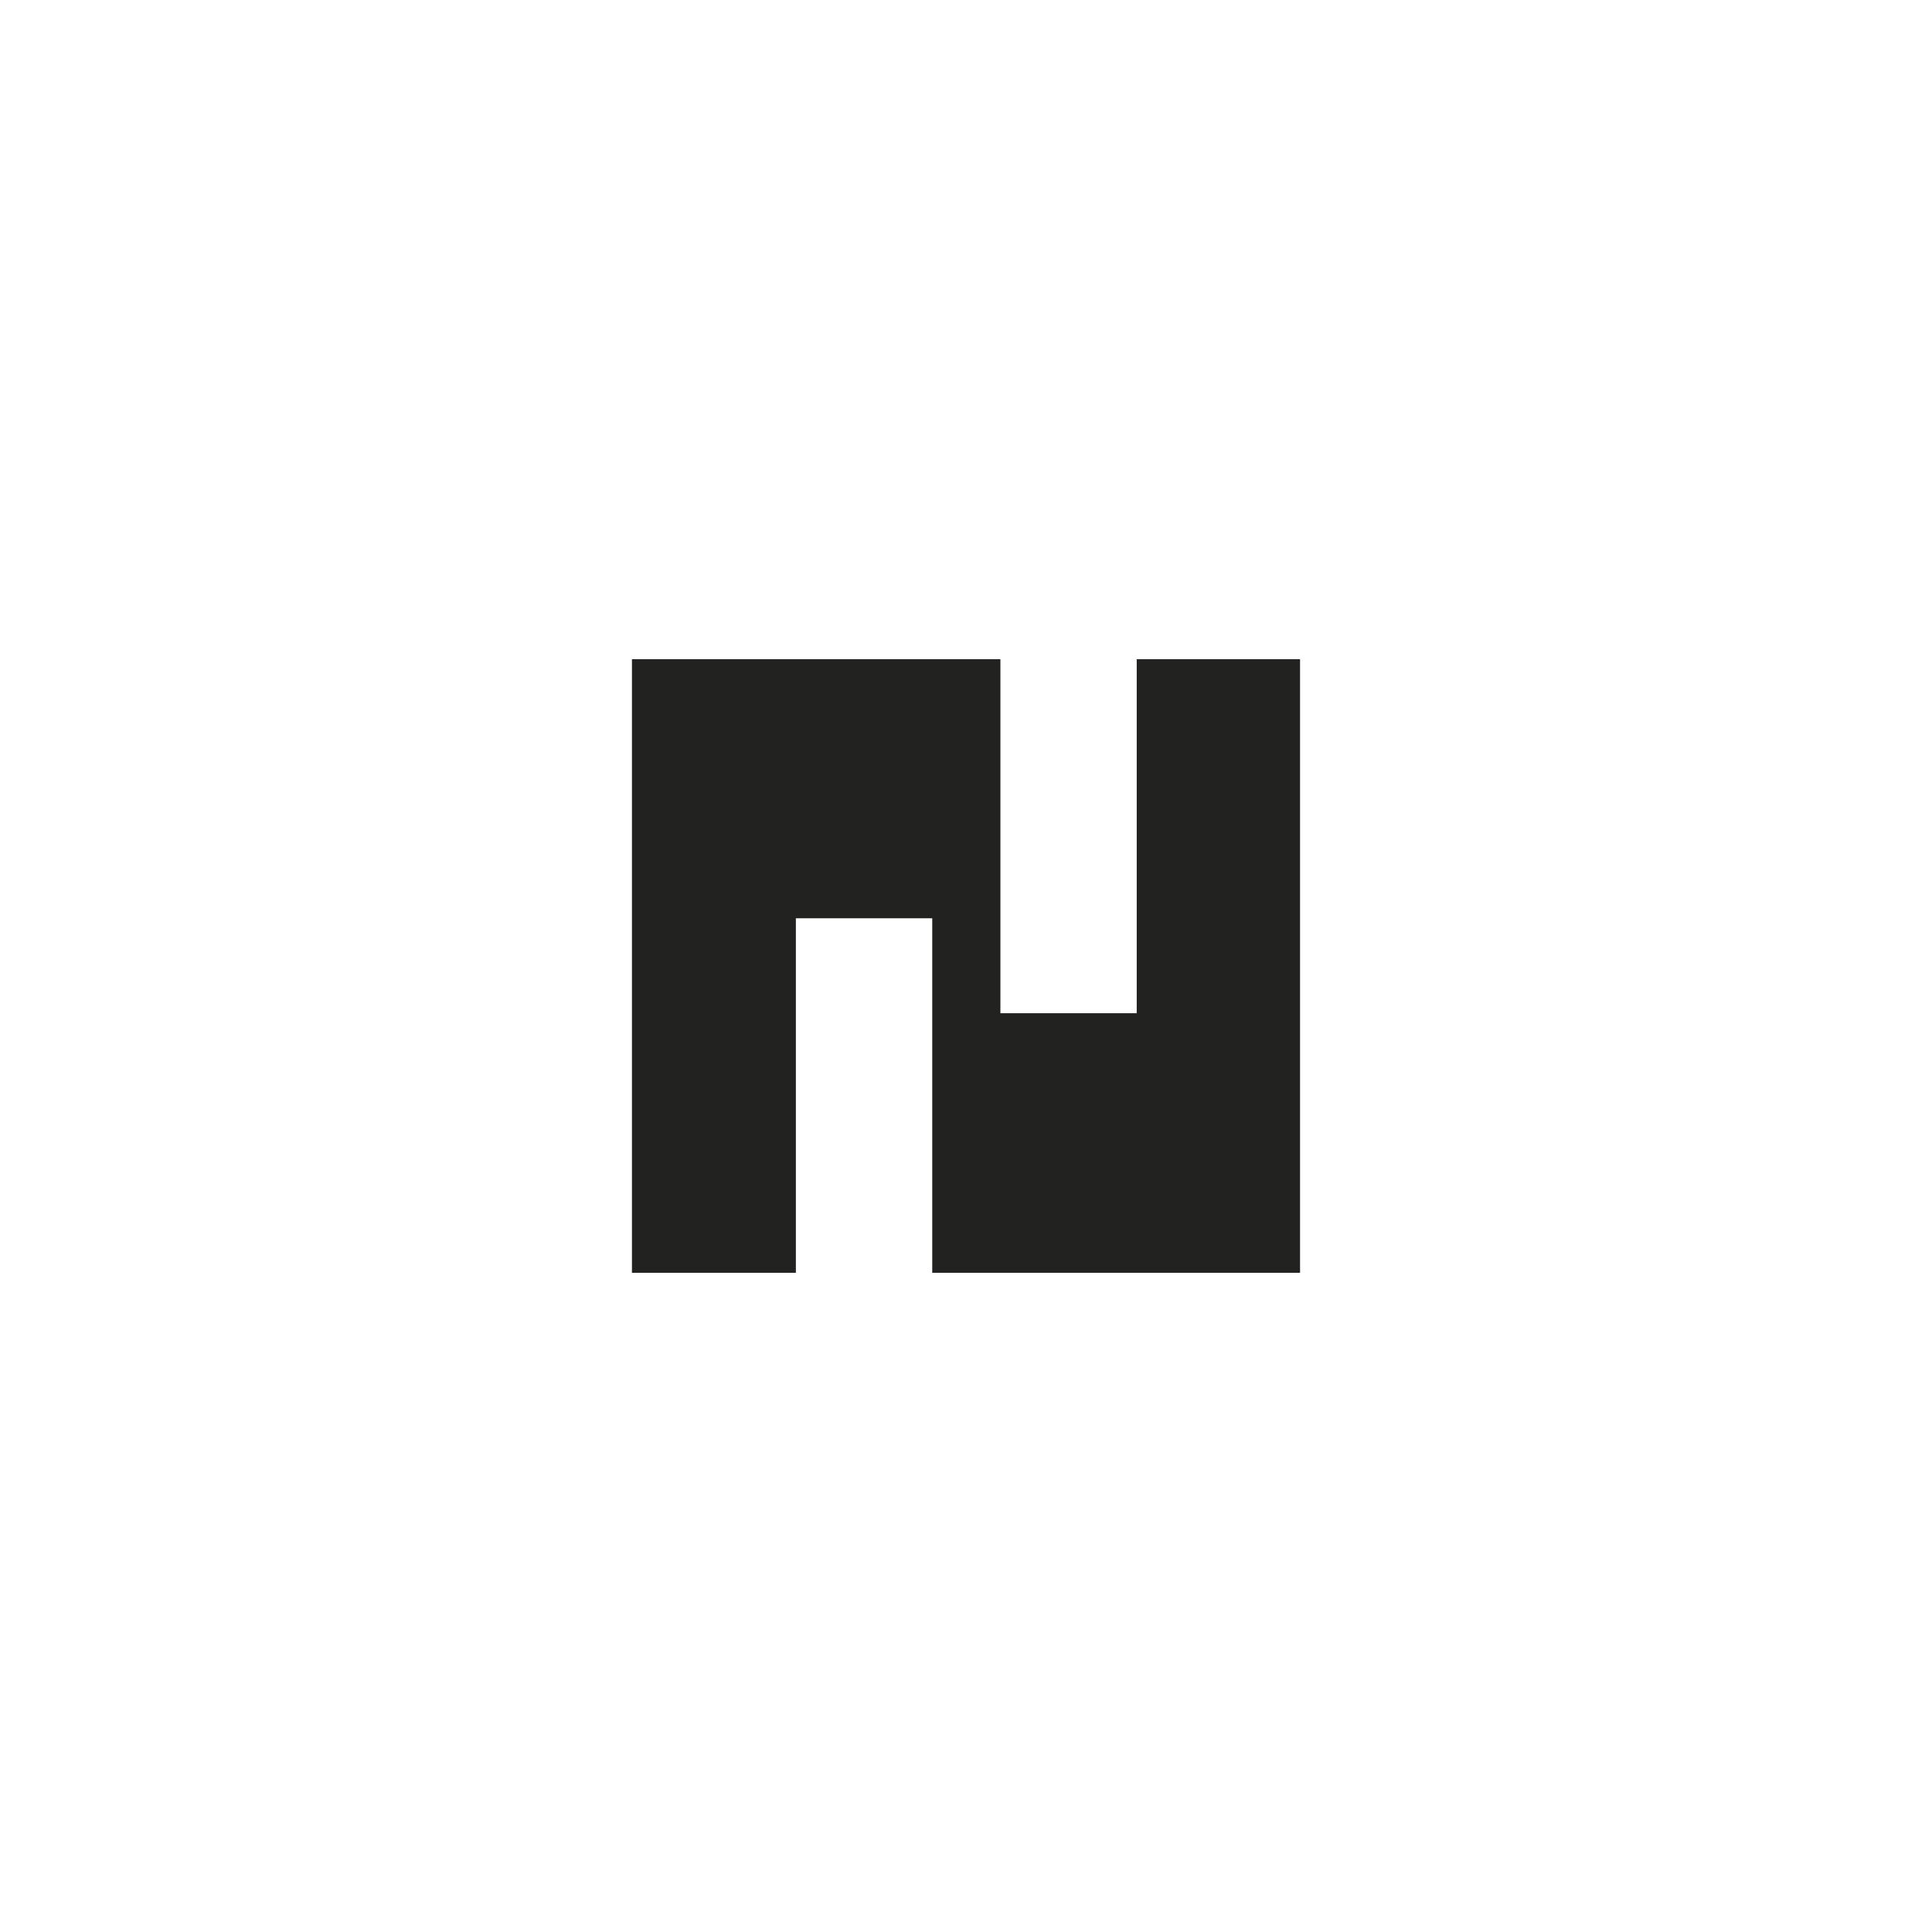 <svg id="Ebene_2" data-name="Ebene 2" xmlns="http://www.w3.org/2000/svg" viewBox="0 0 566.93 566.93"><defs><style>.cls-1{fill:#222221;}</style></defs><polygon class="cls-1" points="381.49 193.44 381.49 373.49 273.56 373.49 273.56 269.46 233.54 269.46 233.54 373.49 185.44 373.49 185.44 193.44 293.56 193.44 293.56 297.32 333.56 297.32 333.56 193.44 381.49 193.44"/></svg>